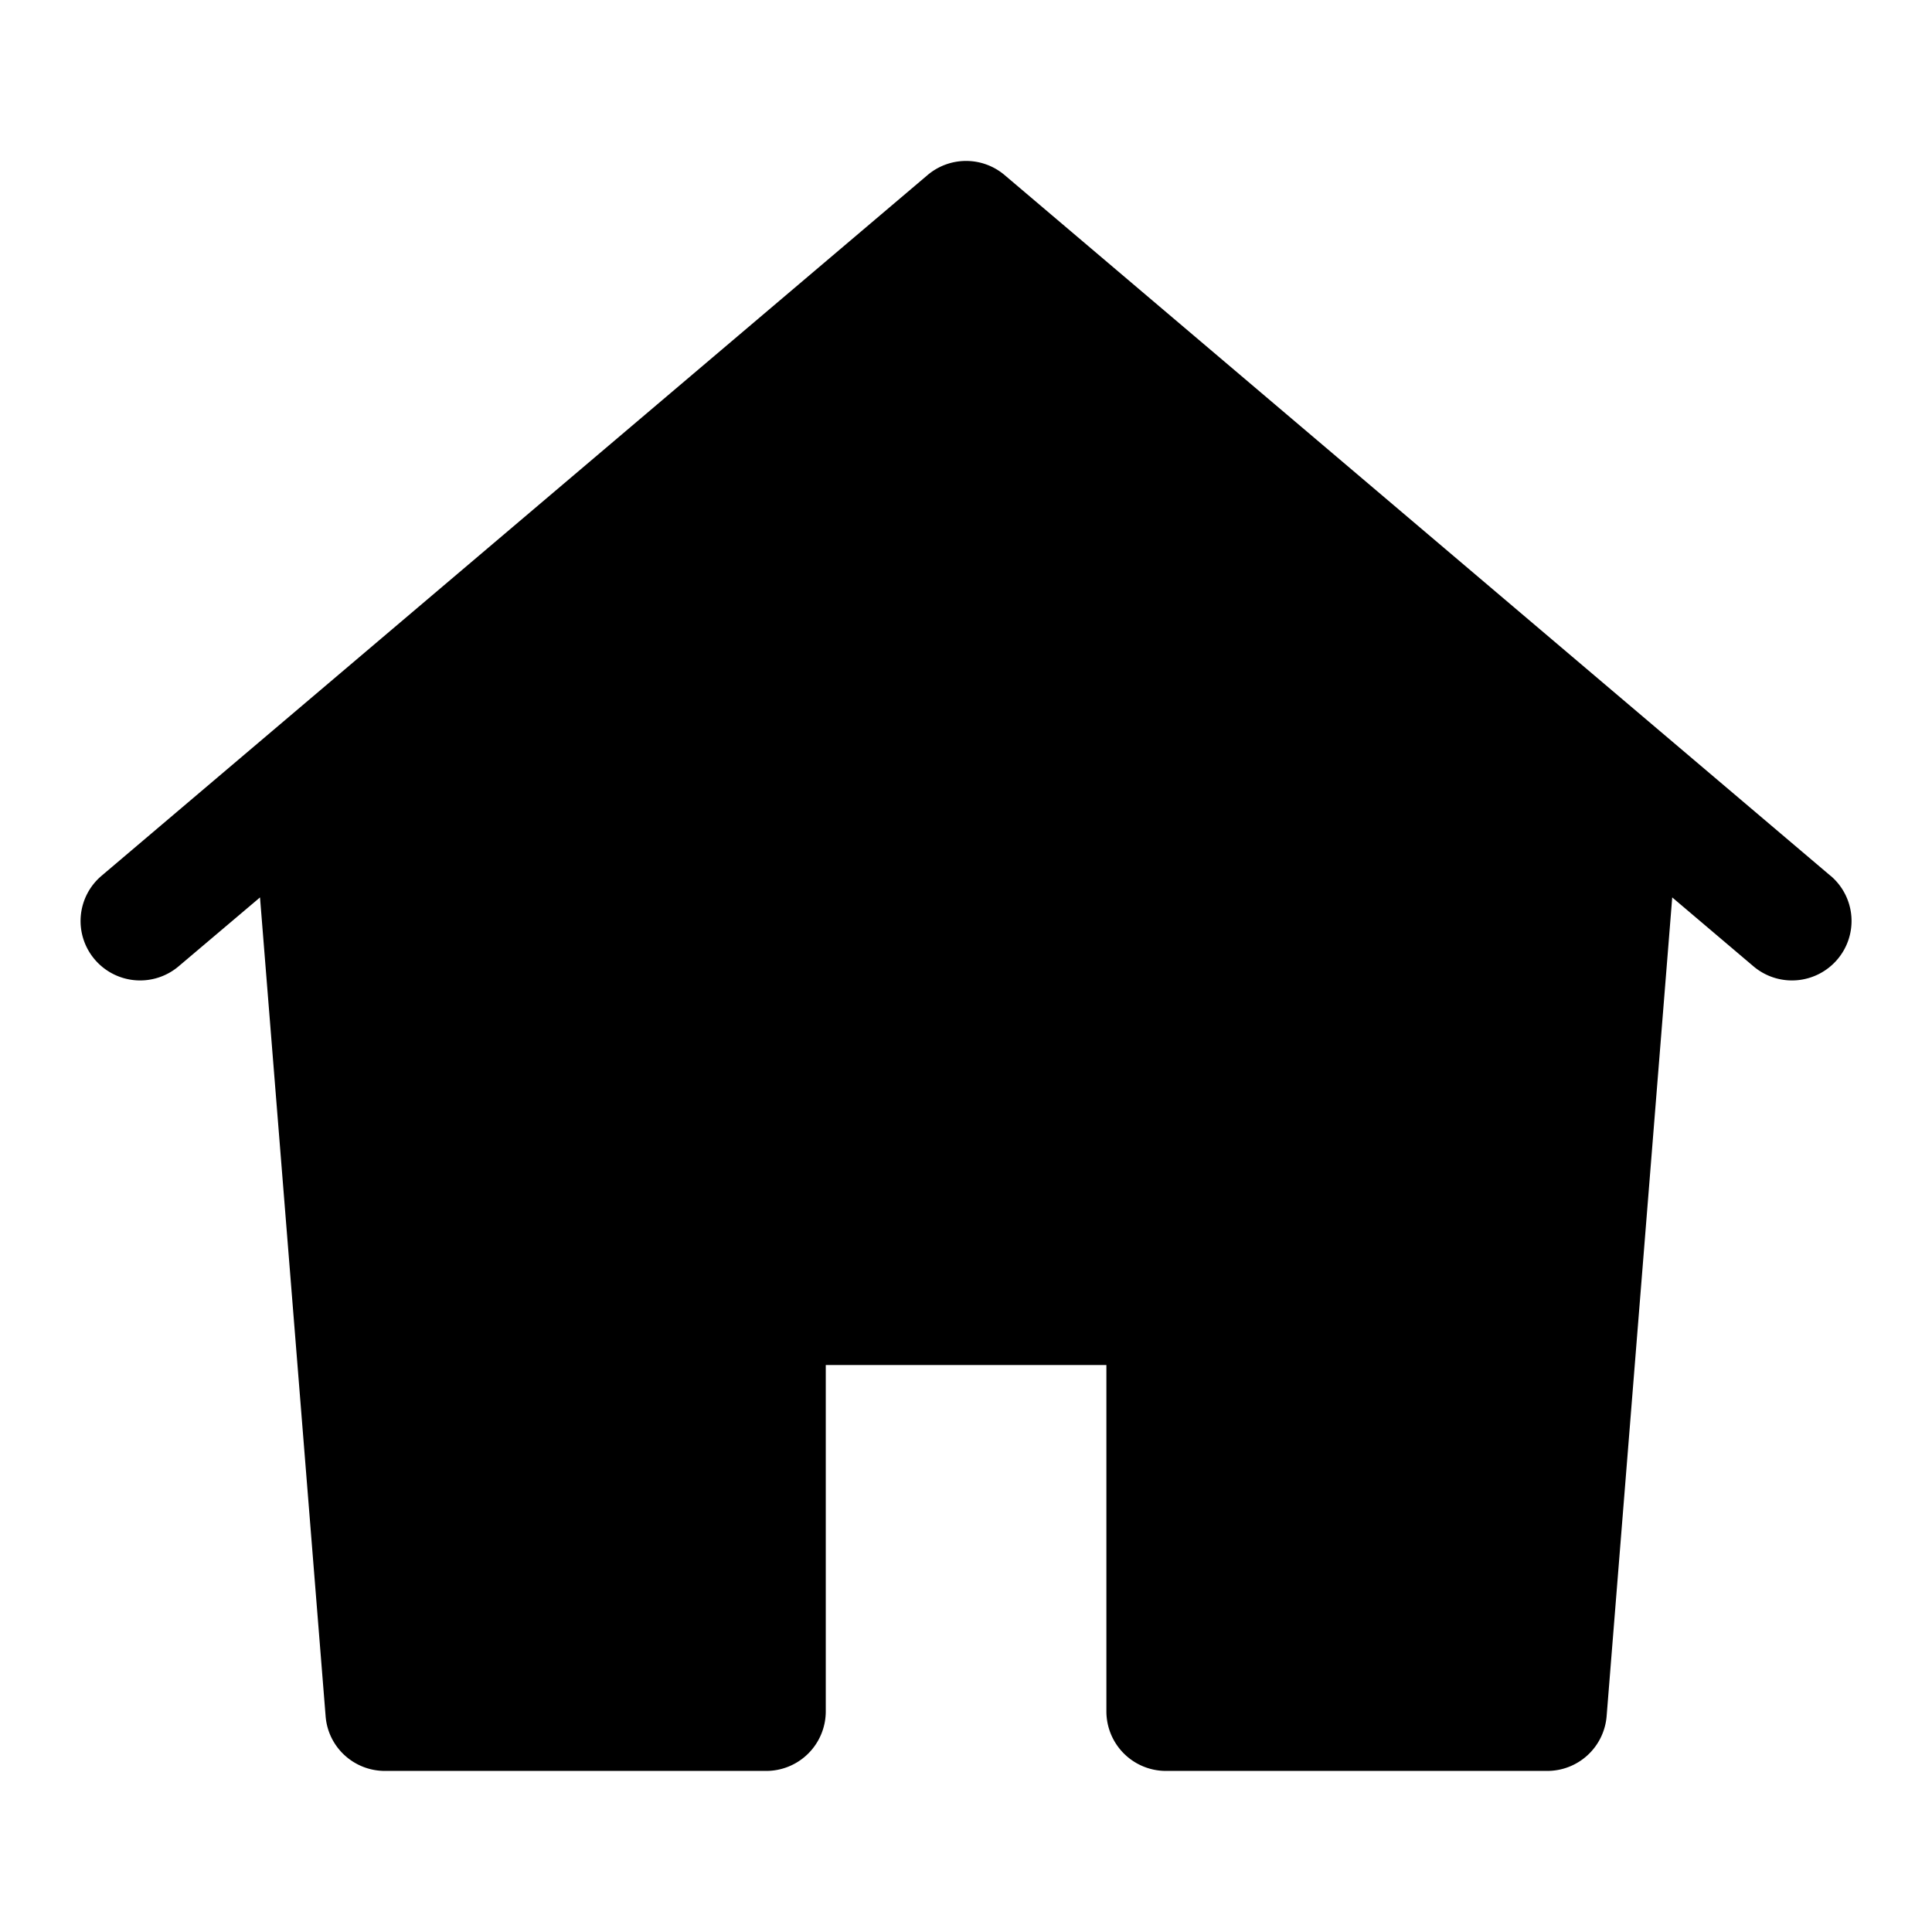 <svg xmlns="http://www.w3.org/2000/svg" width="24" height="24" fill="none" viewBox="0 0 24 24"
    class="PAf6mnKF wDjuQJhD">
    <path fill="currentColor" fill-rule="evenodd"
        d="m22.74 10.88-2.11-1.79-.019-.016-8.13-6.898a.74.74 0 0 0-.96 0L1.296 10.85l-.034.029a.736.736 0 0 0-.085 1.04.74.74 0 0 0 1.043.084l1.01-.855.815 10.172c.03.384.351.679.737.679h4.736a.74.74 0 0 0 .74-.738v-4.304h3.486v4.304a.74.74 0 0 0 .74.738h4.736a.74.74 0 0 0 .738-.679l.815-10.172 1.008.855a.74.74 0 0 0 1.043-.084.736.736 0 0 0-.084-1.04Z"
        clip-rule="evenodd"></path>
</svg>